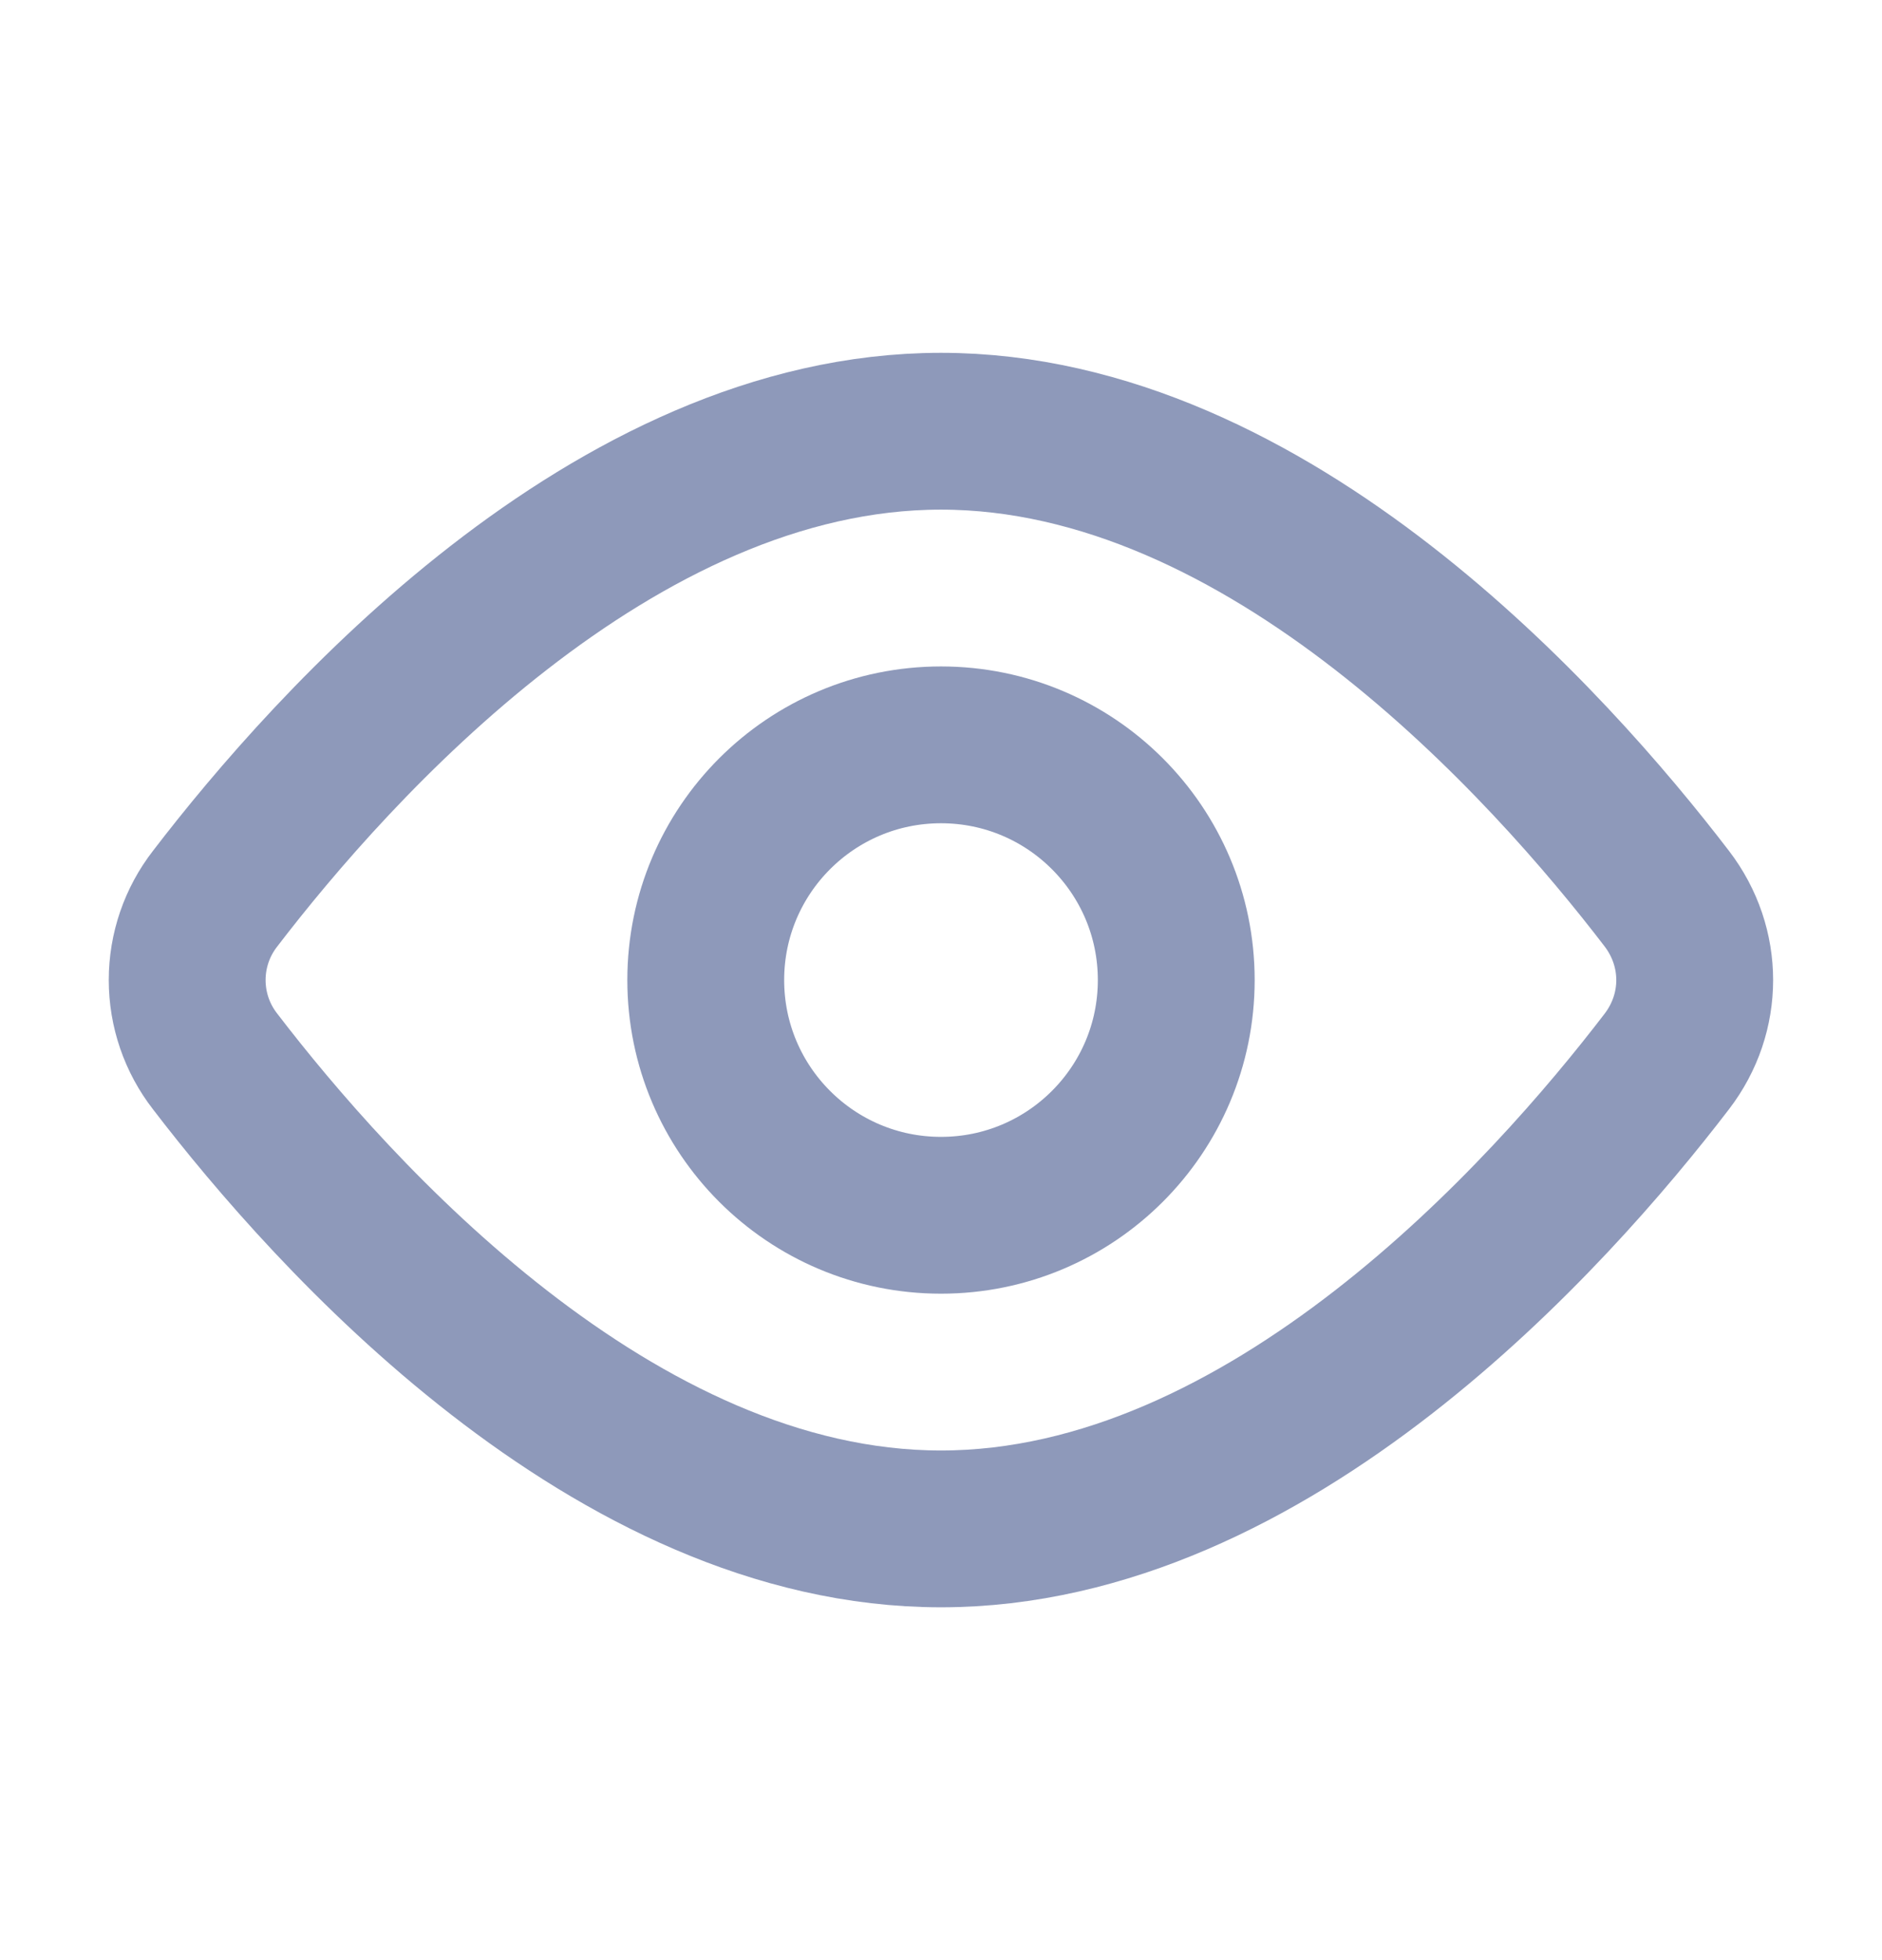 <svg width="24" height="25" viewBox="0 0 24 25" fill="none" xmlns="http://www.w3.org/2000/svg">
<path d="M21.256 11.462C21.73 12.082 21.73 12.919 21.256 13.538C19.764 15.487 16.181 19.5 11.999 19.5C7.818 19.5 4.236 15.487 2.743 13.538C2.512 13.241 2.387 12.876 2.387 12.5C2.387 12.124 2.512 11.759 2.743 11.462C4.236 9.513 7.818 5.5 11.999 5.5C16.181 5.5 19.764 9.513 21.256 11.462V11.462Z" stroke="#1E3577" stroke-opacity="0.5" stroke-width="2" stroke-linecap="round" stroke-linejoin="round"/>
<path d="M12 15.5C13.657 15.5 15 14.157 15 12.5C15 10.843 13.657 9.5 12 9.5C10.343 9.5 9 10.843 9 12.5C9 14.157 10.343 15.5 12 15.5Z" stroke="#1E3577" stroke-opacity="0.5" stroke-width="2" stroke-linecap="round" stroke-linejoin="round"/>
</svg>
